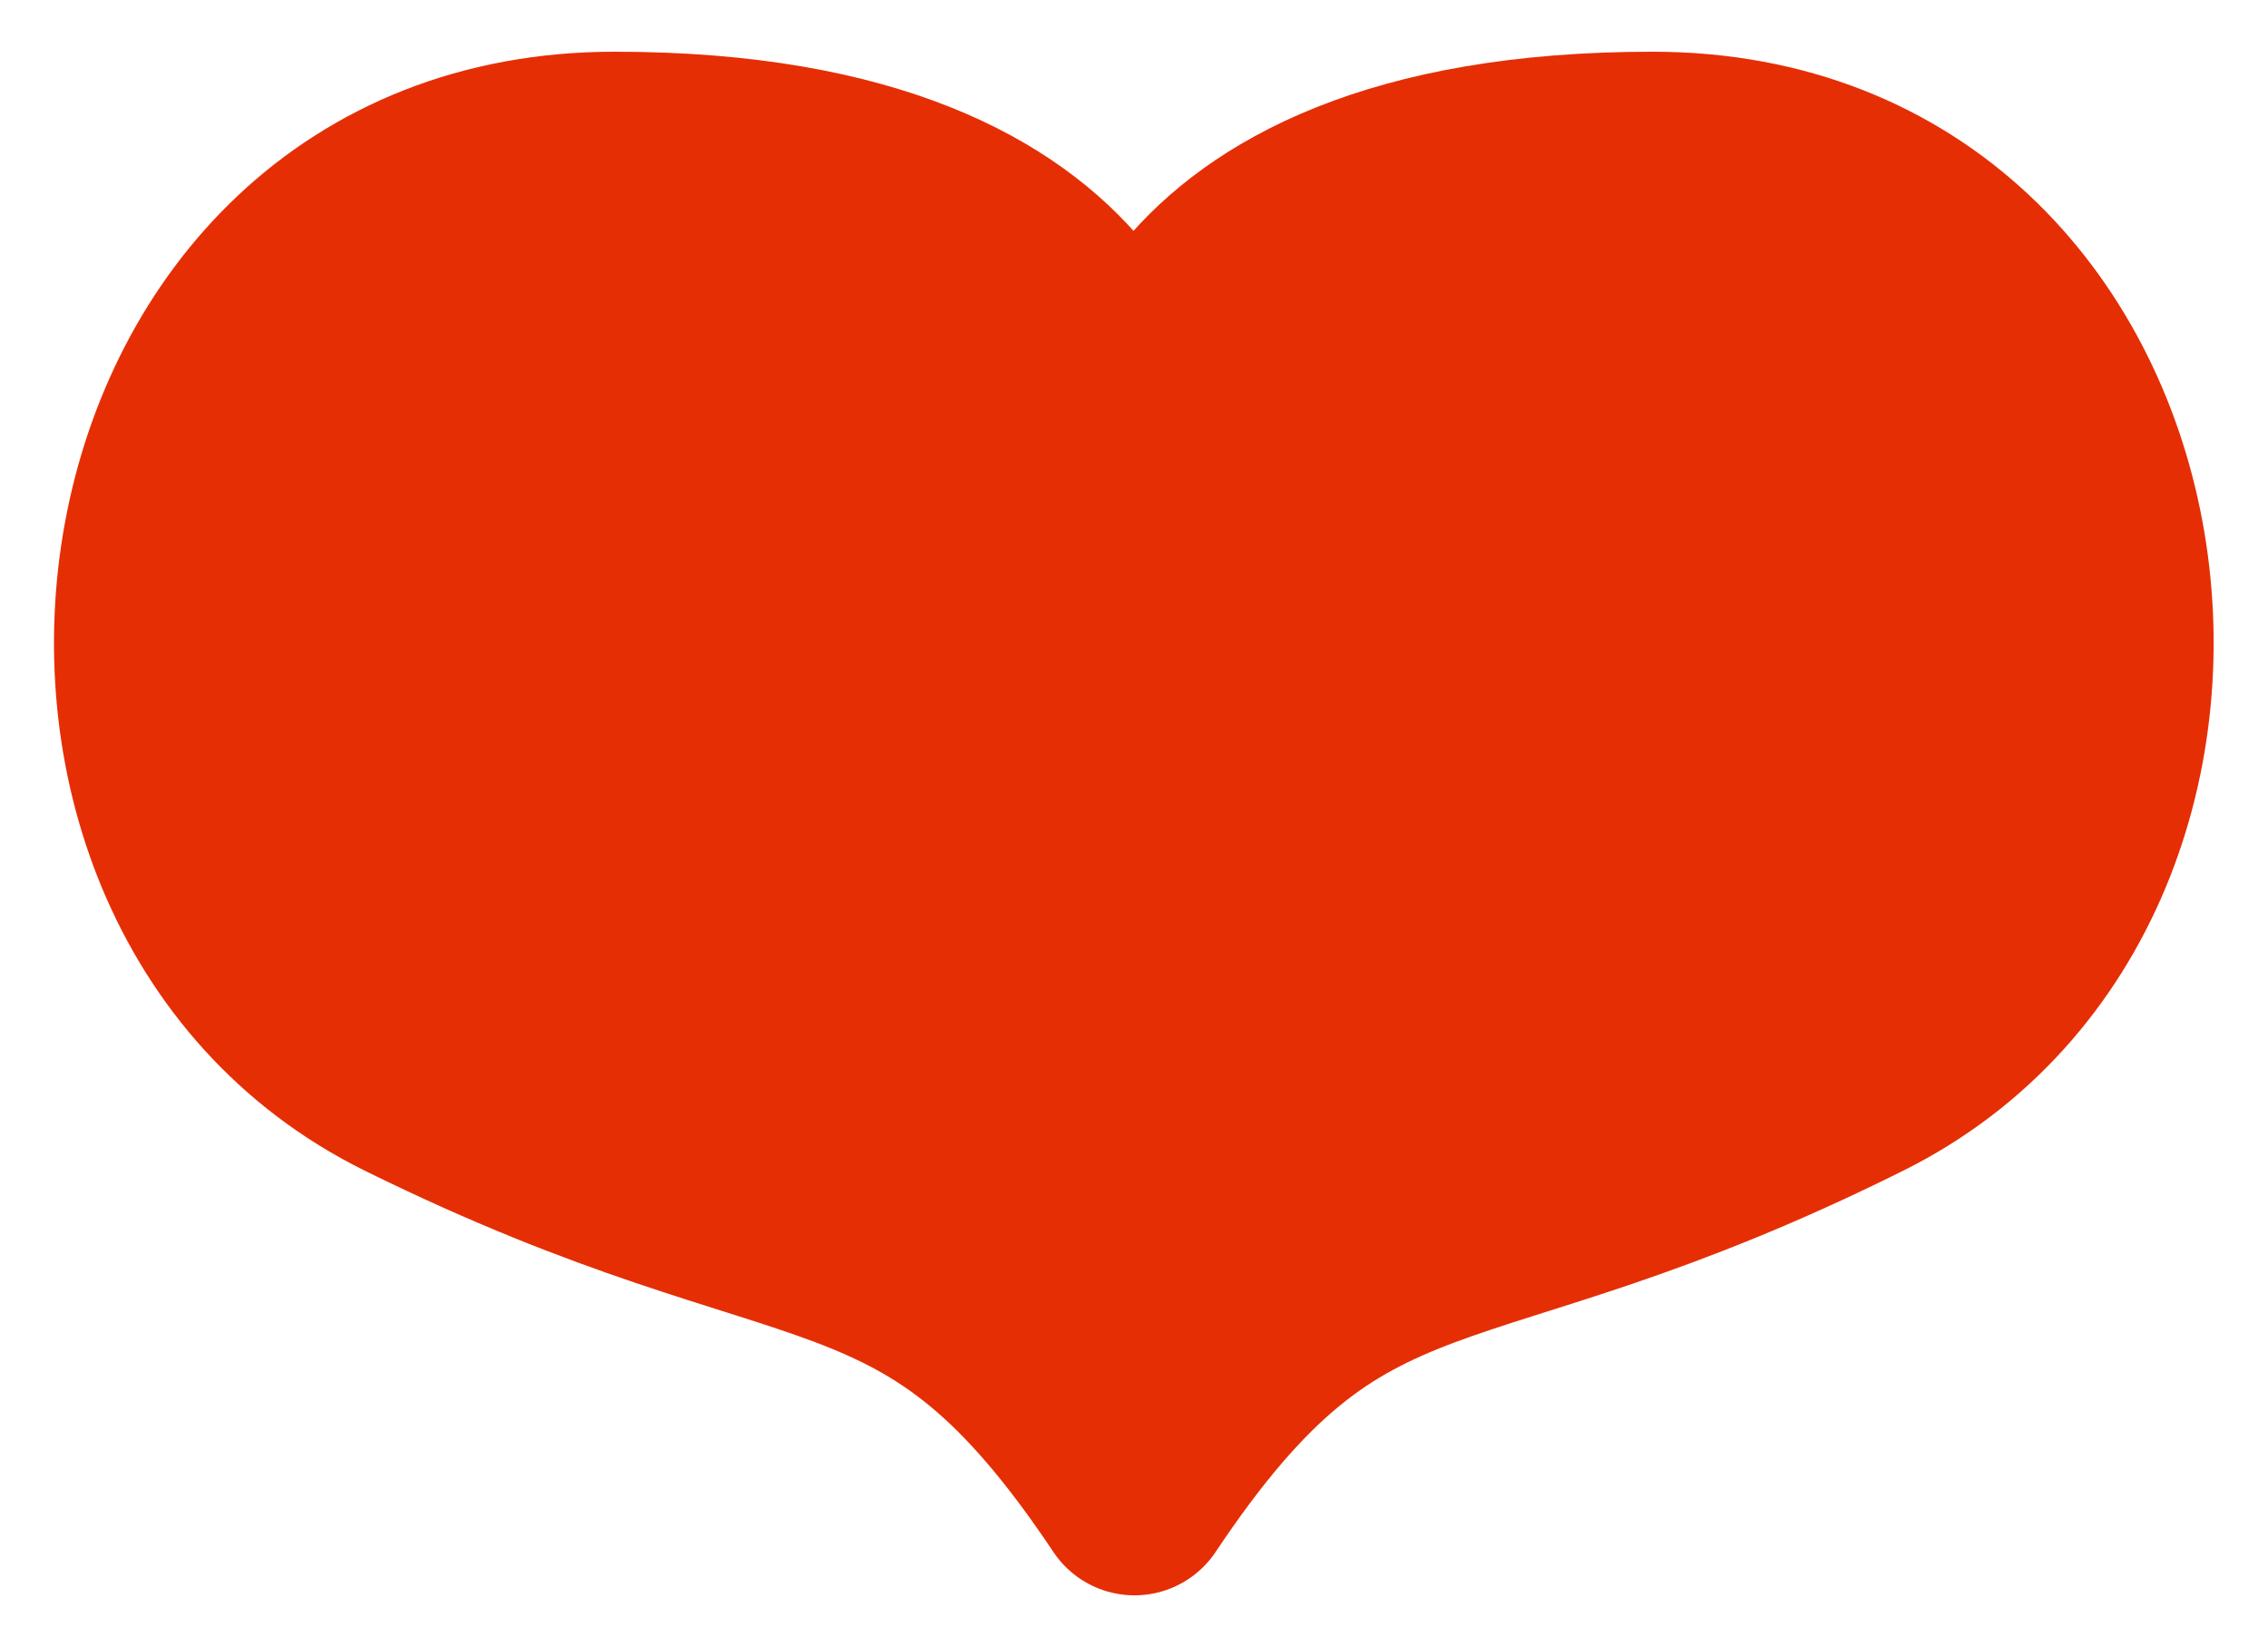 <svg id="Layer_1" data-name="Layer 1" xmlns="http://www.w3.org/2000/svg" viewBox="0 0 23.25 16.88"><defs><style>.cls-1{fill:#e62e04;stroke:#e62e04;stroke-linecap:round;stroke-linejoin:round;stroke-width:2px;}</style></defs><title>Artboard 2 copy</title><path class="cls-1" d="M11.63,15.35c2.13-3.19,3.19-2.13,7.44-4.25s3.19-9.57-2.13-9.57-5.32,3.19-5.32,3.19,0-3.19-5.32-3.19S-.07,9,4.18,11.1,9.5,12.16,11.63,15.35Z"/></svg>